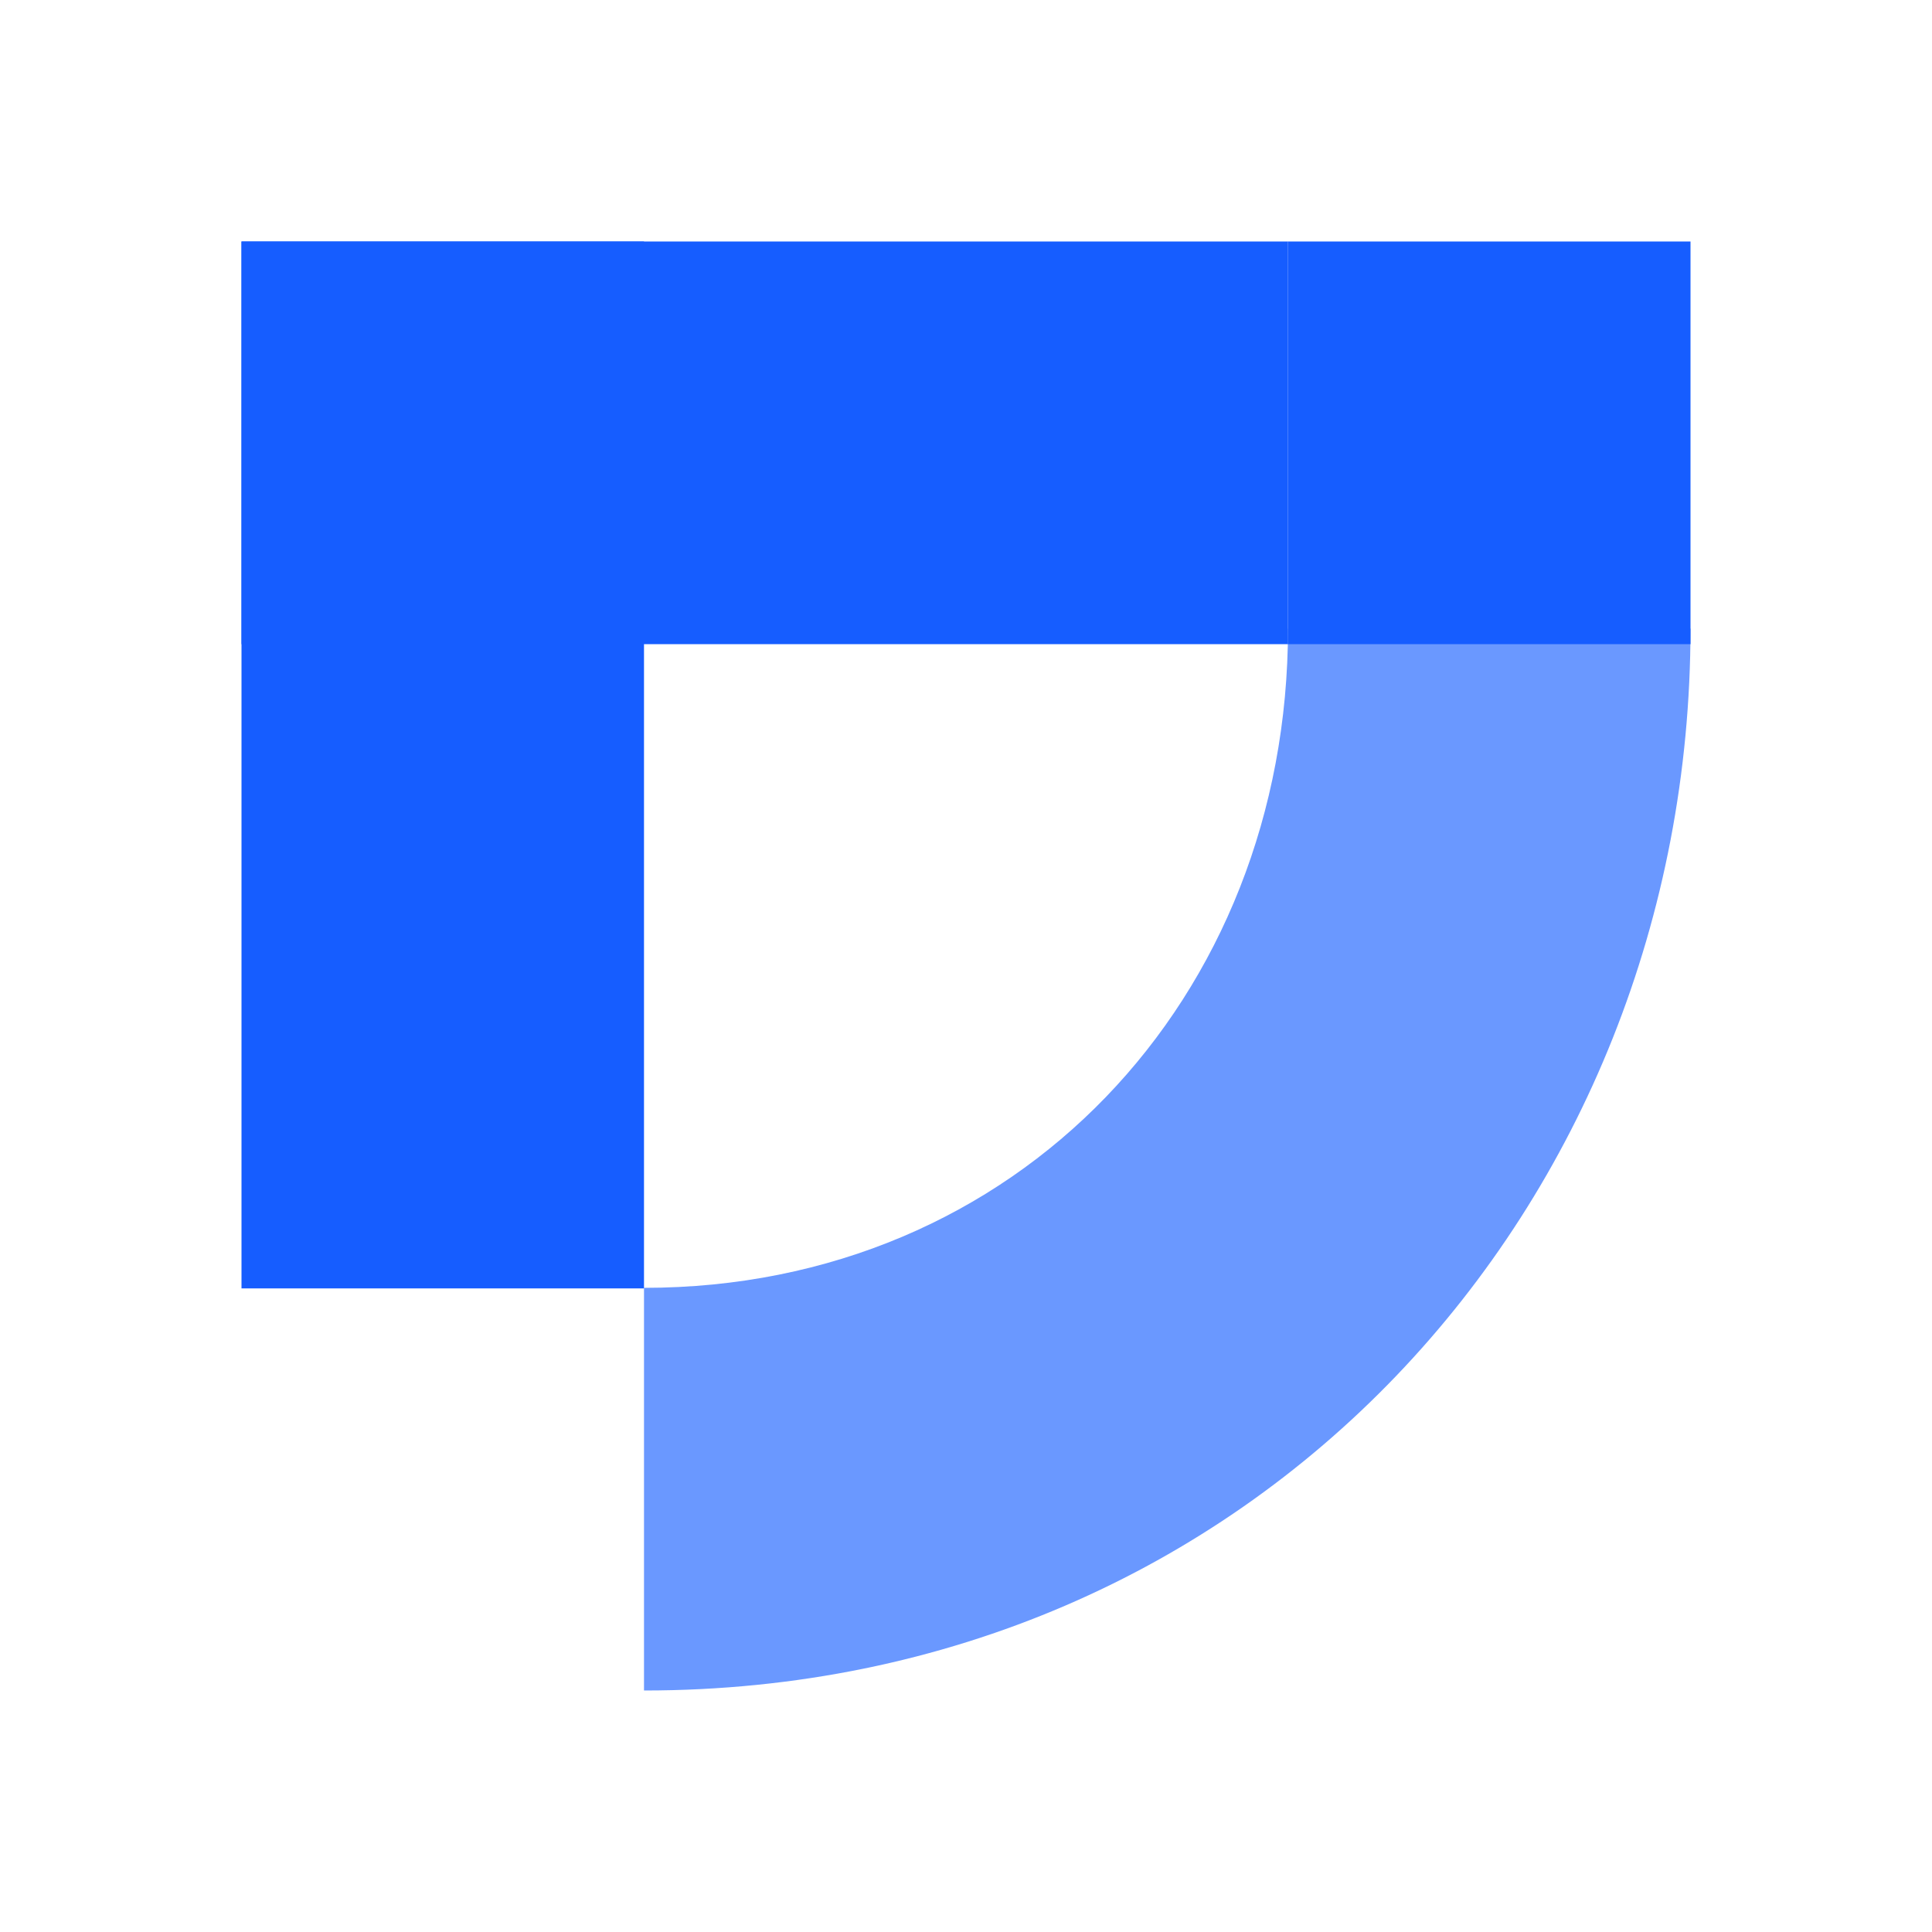 <svg width="24" height="24" viewBox="0 0 24 24" fill="none" xmlns="http://www.w3.org/2000/svg">
<path fill-rule="evenodd" clip-rule="evenodd" d="M8 21C15.583 21 21 14.977 21 7.809L16 7.809C16 12.403 12.637 15.998 8 15.998L8 21Z" fill="#6A98FF"/>
<path d="M3 3H8V16.005H3V3Z" fill="#165DFF"/>
<path d="M16 3V8.002H3V3H16Z" fill="#165DFF"/>
<path d="M21 3V8.002H16V3H21Z" fill="#165DFF"/>
</svg>
